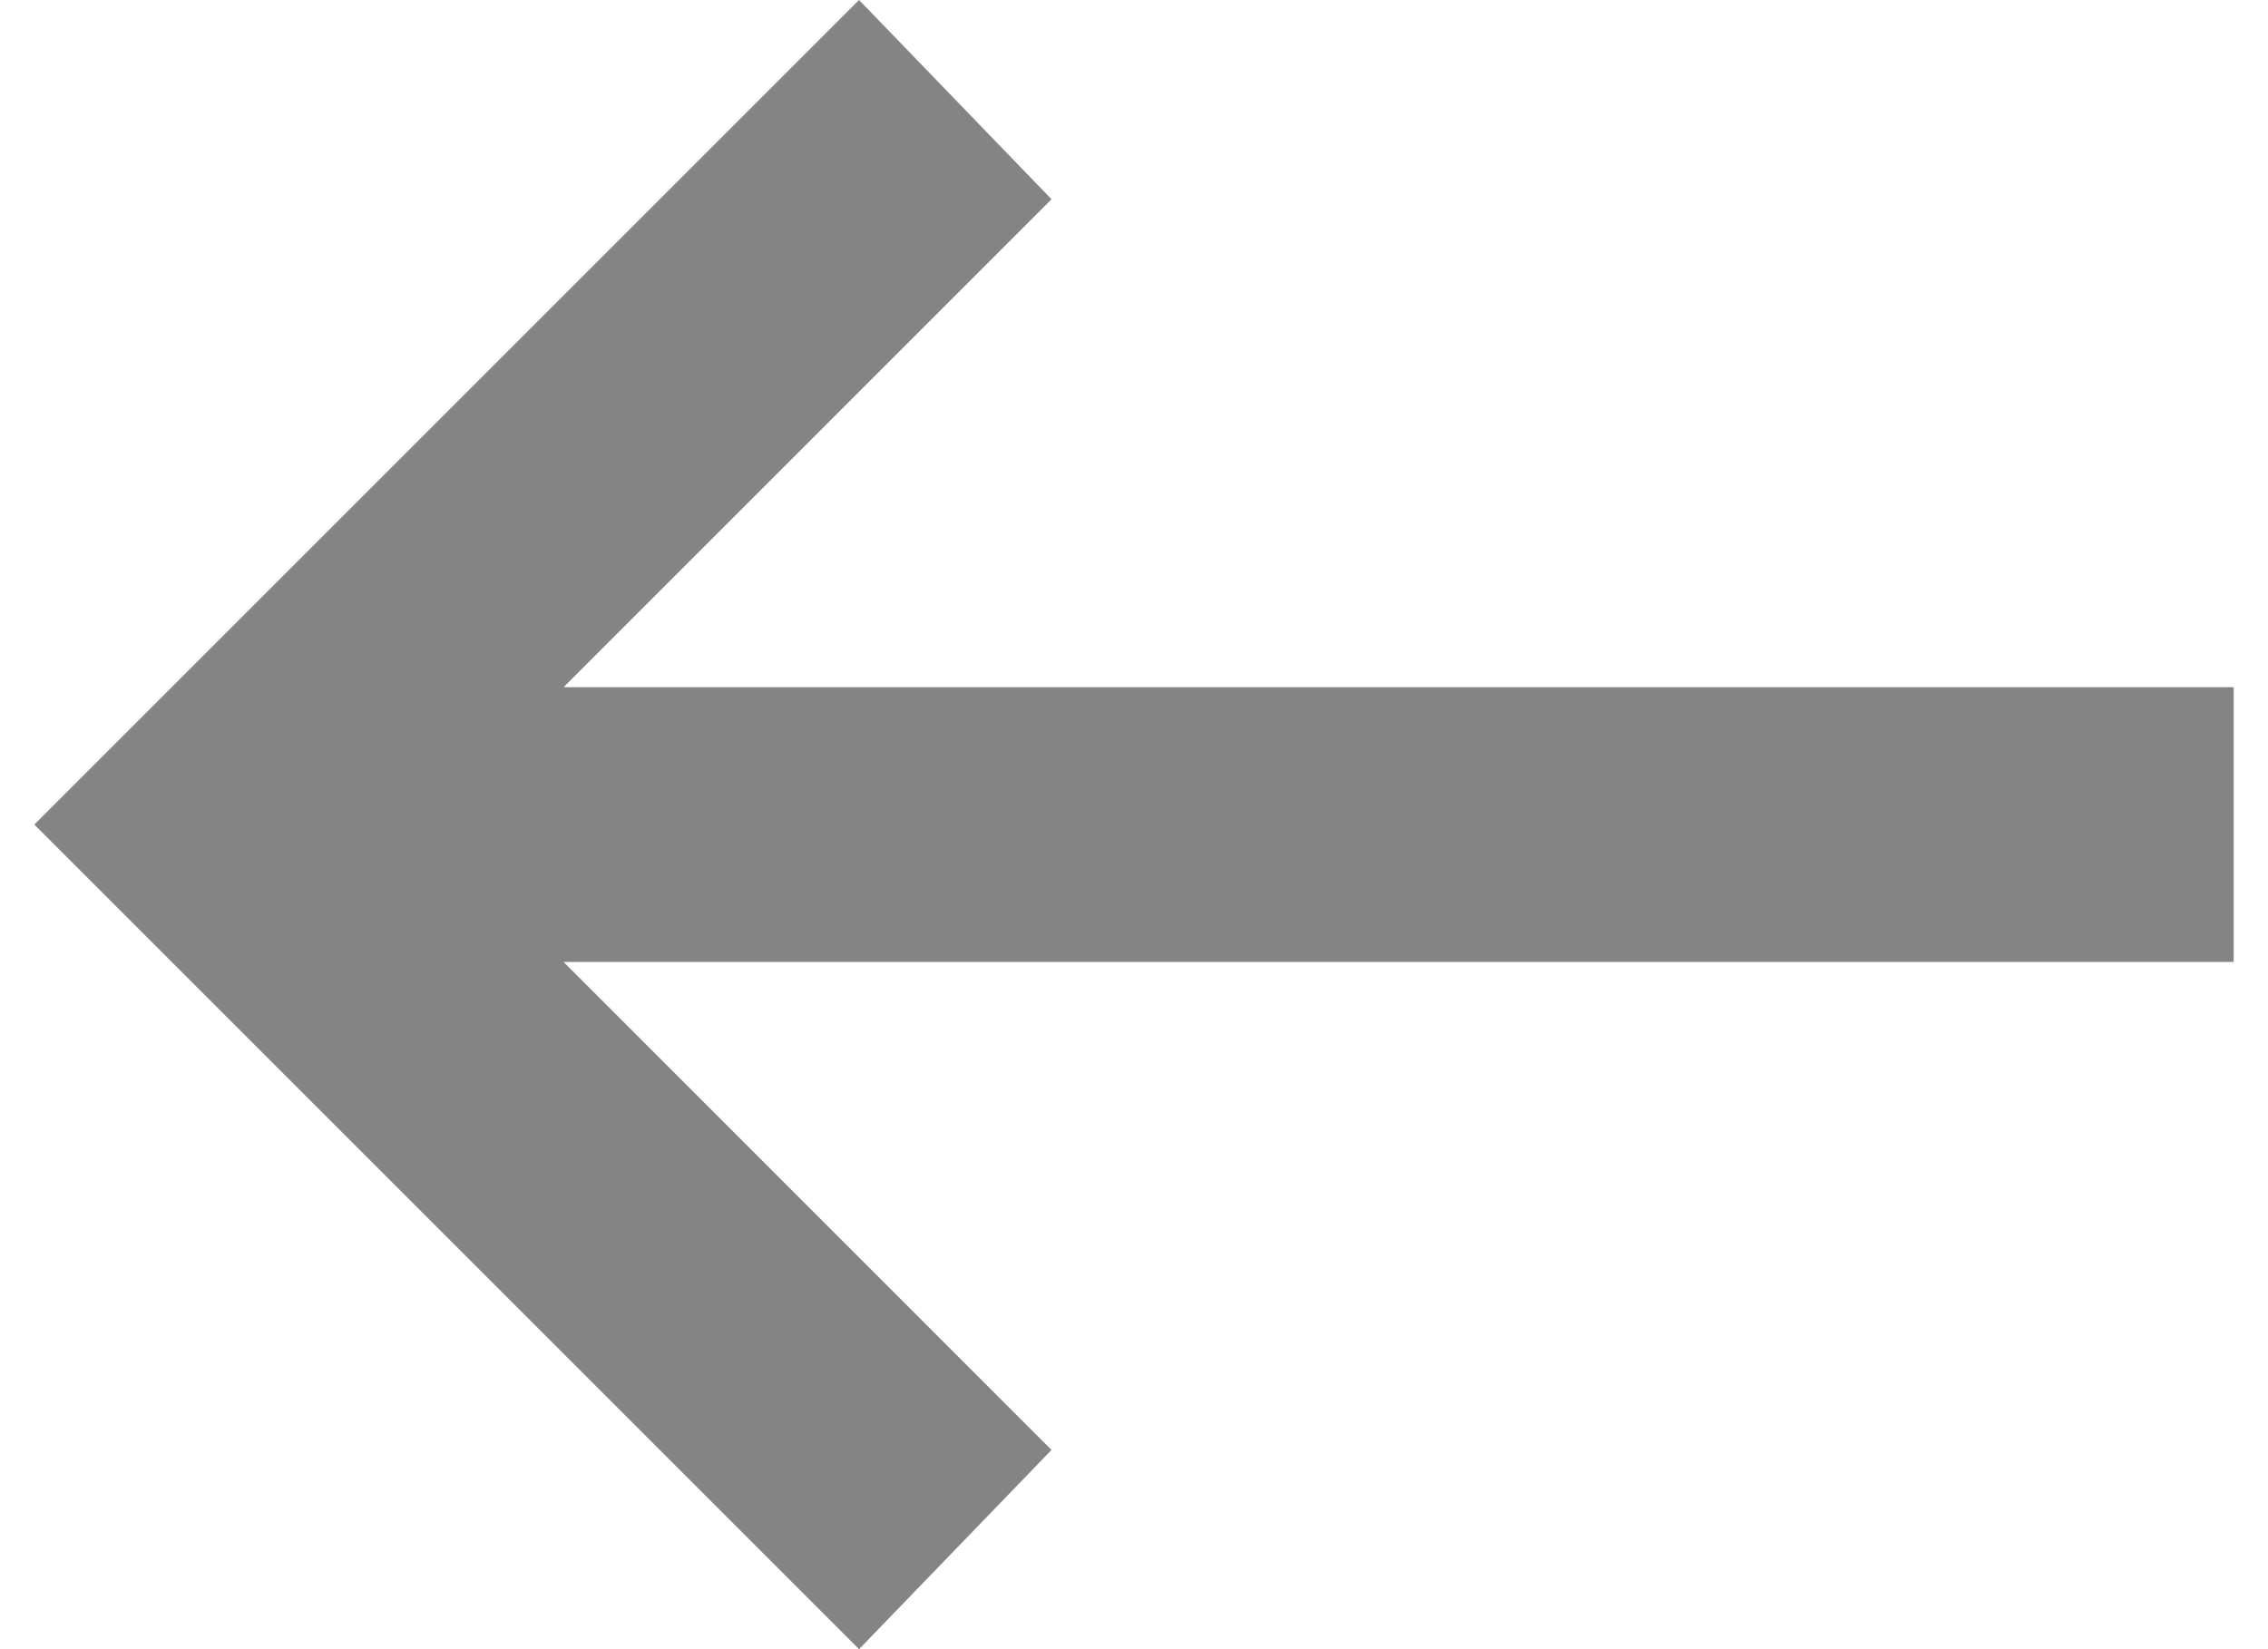 <svg width="22" height="16" viewBox="0 0 22 16" fill="none" xmlns="http://www.w3.org/2000/svg">
<path d="M8.333 16L0.333 8L8.333 0L10.2 1.933L5.467 6.667H21.667V9.333H5.467L10.2 14.067L8.333 16Z" fill="#848484"/>
</svg>
